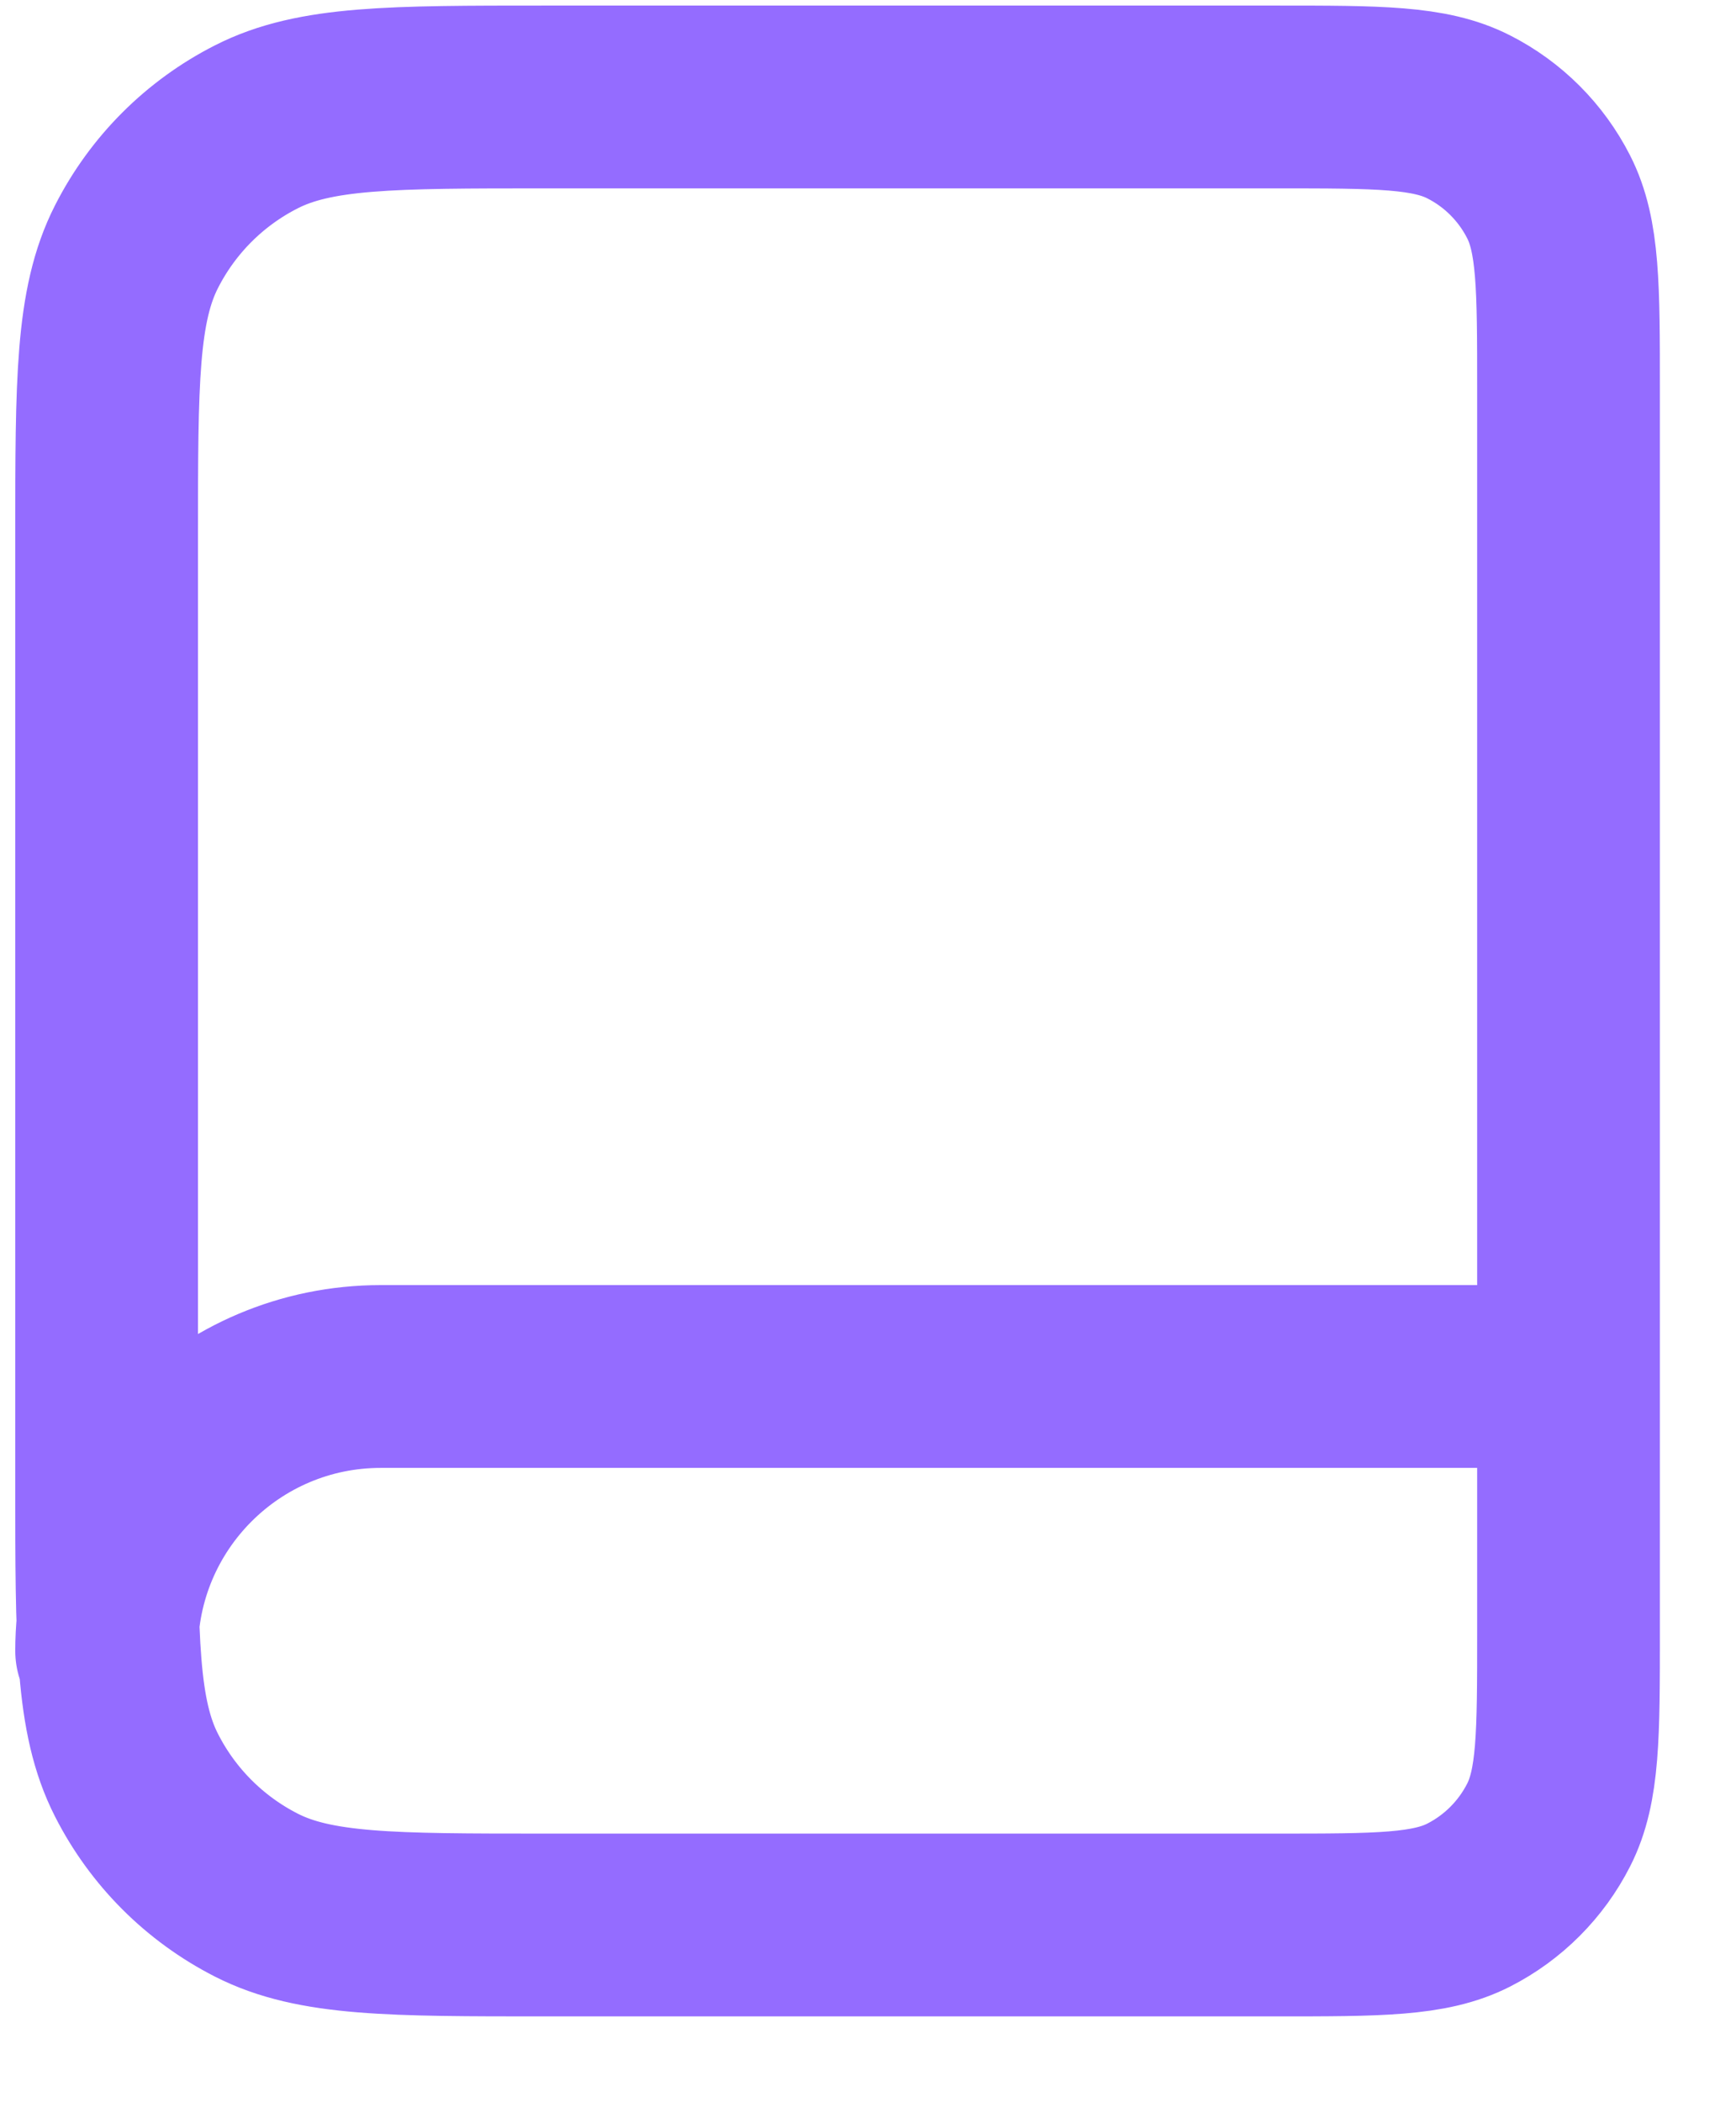 <svg width="19" height="23" viewBox="0 0 19 23" fill="none" xmlns="http://www.w3.org/2000/svg">
<path d="M17.167 18.061V15.06H4.167C2.51 15.06 1.167 16.404 1.167 18.061M5.967 21.061H13.967C15.087 21.061 15.647 21.061 16.075 20.843C16.451 20.651 16.757 20.345 16.949 19.968C17.167 19.541 17.167 18.981 17.167 17.86V4.261C17.167 3.14 17.167 2.58 16.949 2.153C16.757 1.776 16.451 1.47 16.075 1.279C15.647 1.061 15.087 1.061 13.967 1.061H5.967C4.286 1.061 3.446 1.061 2.805 1.388C2.24 1.675 1.781 2.134 1.494 2.699C1.167 3.34 1.167 4.18 1.167 5.861V16.261C1.167 17.941 1.167 18.781 1.494 19.422C1.781 19.987 2.24 20.446 2.805 20.734C3.446 21.061 4.286 21.061 5.967 21.061Z" stroke="#946CFF" stroke-width="2" stroke-linecap="round" stroke-linejoin="round"/>
</svg>
